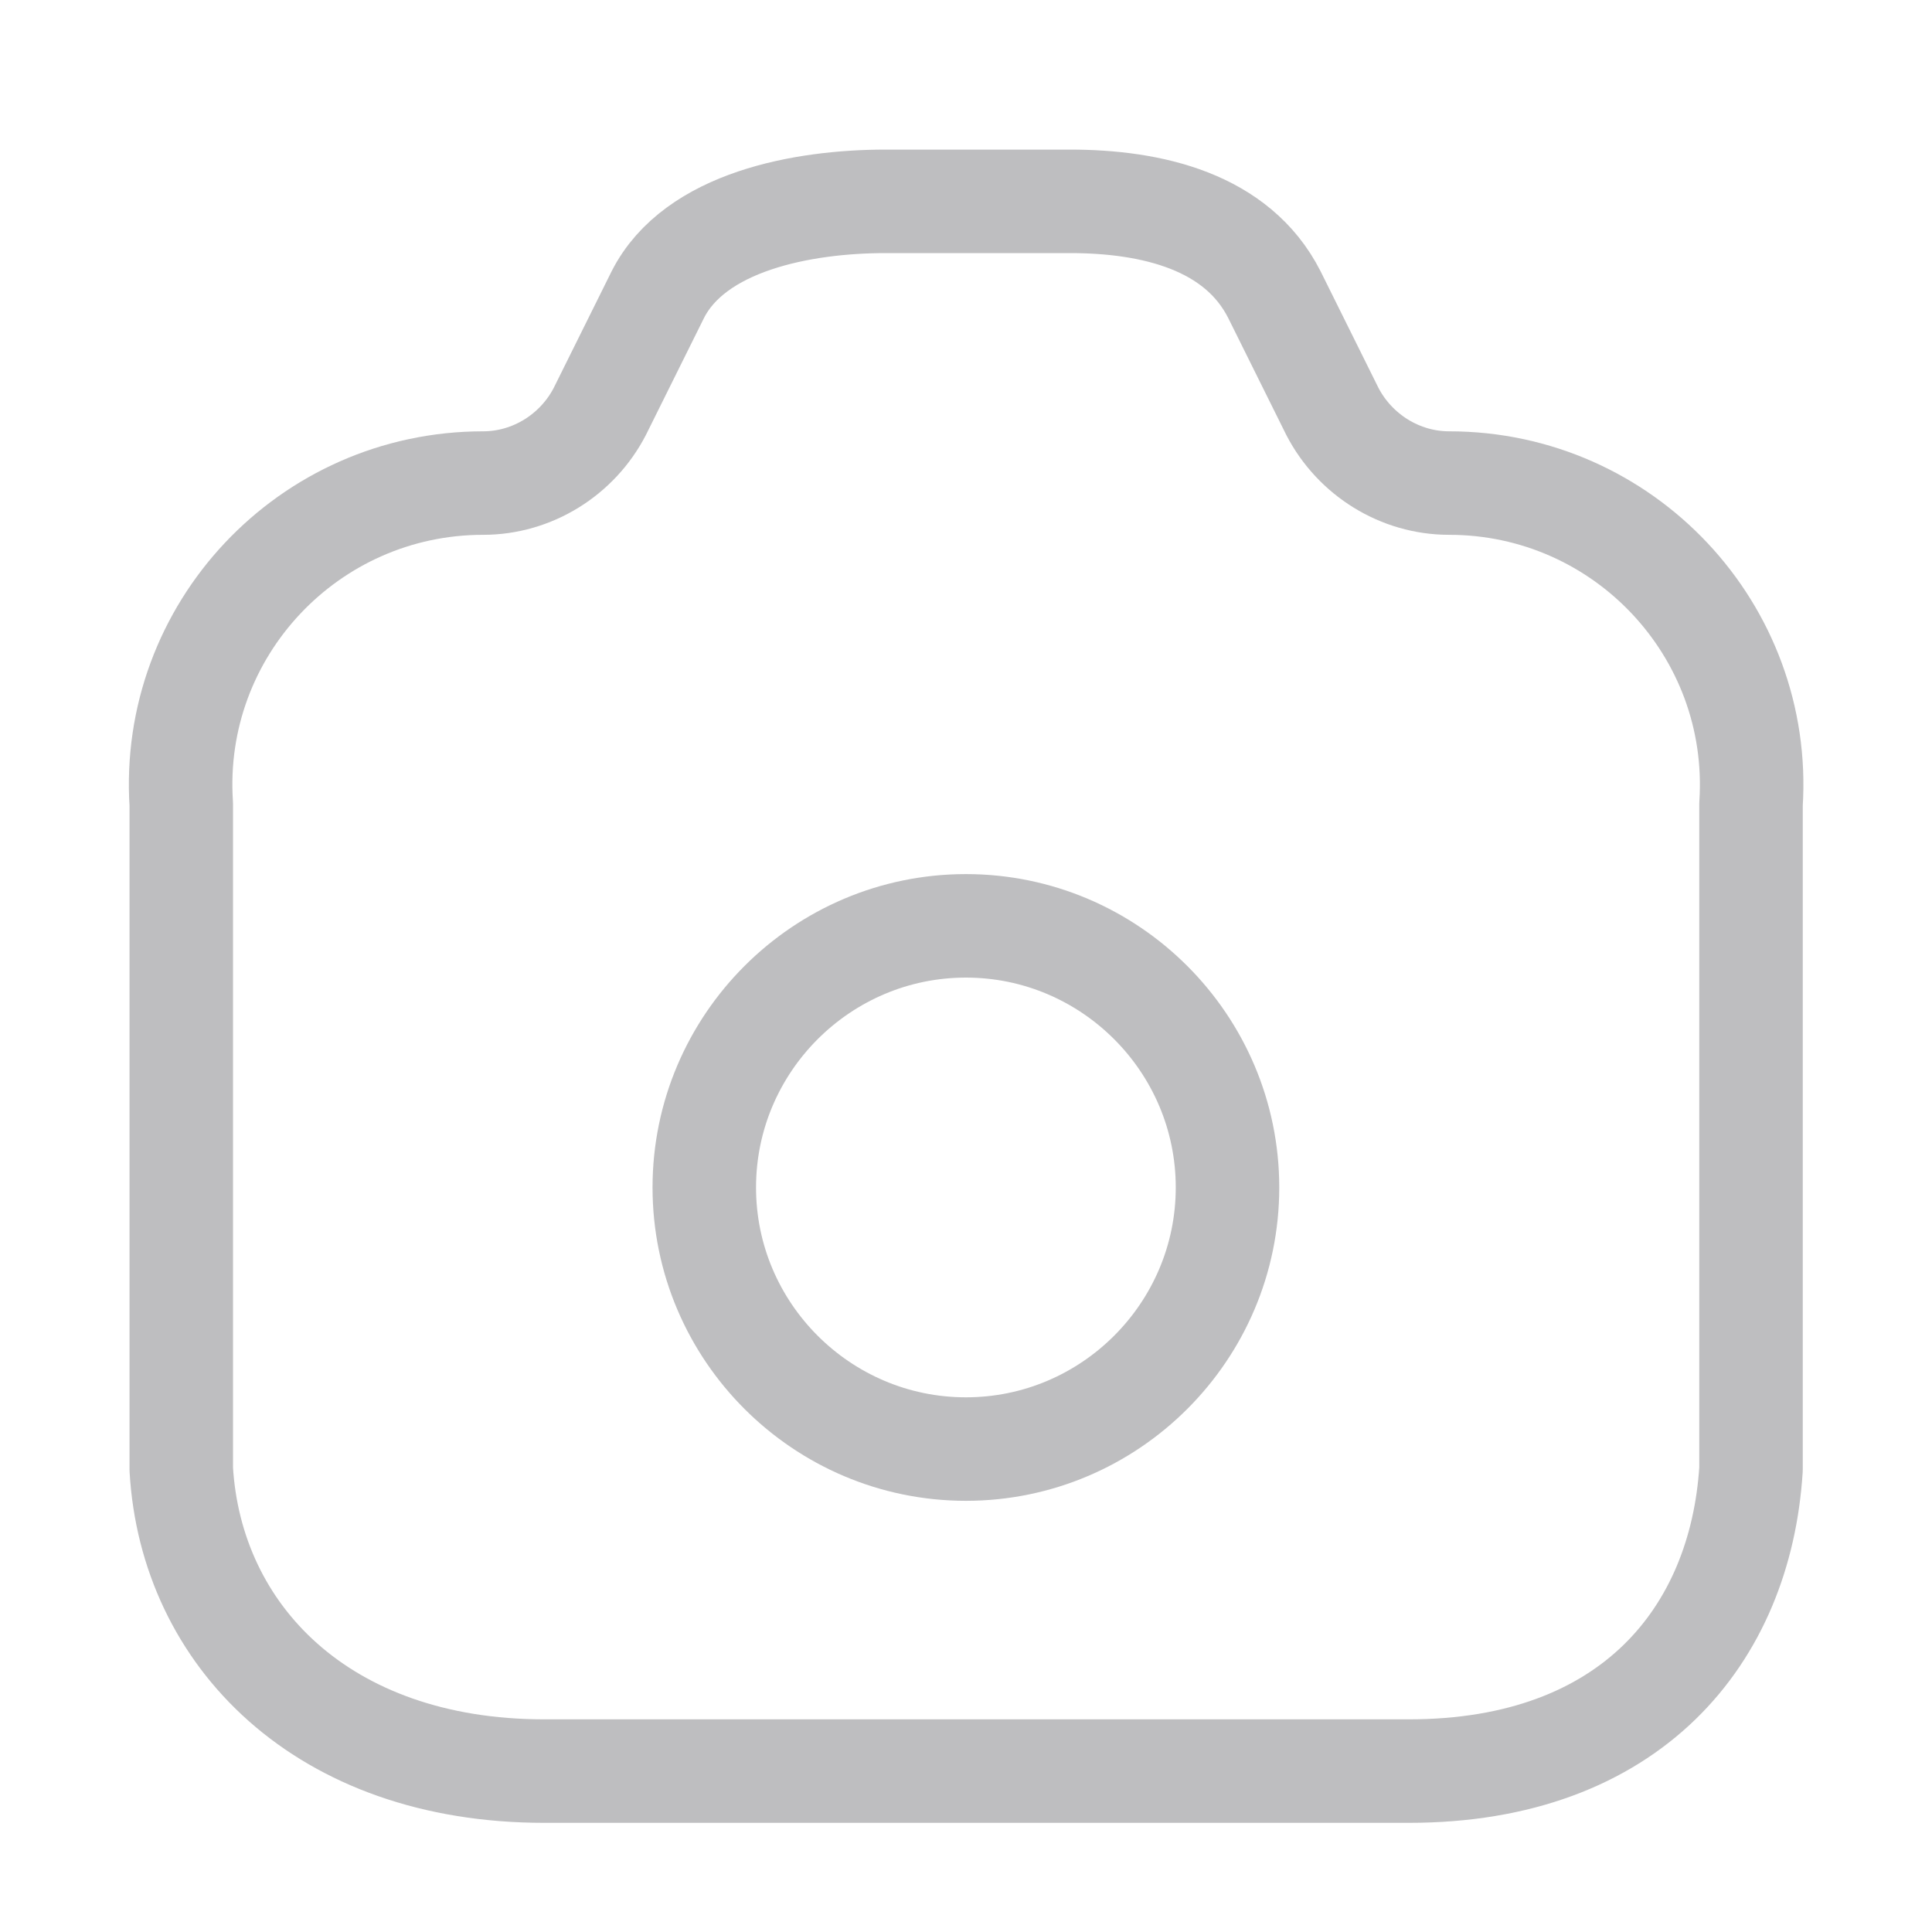 <svg width="28" height="28" viewBox="0 0 28 28" fill="none" xmlns="http://www.w3.org/2000/svg">
<path d="M7.888 25.668H20.418C23.638 25.668 25.225 23.696 25.377 21.293V11.656C25.54 9.136 23.533 7.001 21.002 7.001C20.29 7.001 19.637 6.593 19.31 5.963L18.47 4.271C17.933 3.21 16.696 2.918 15.506 2.918H12.835C11.633 2.918 10.07 3.21 9.533 4.271L8.693 5.963C8.367 6.593 7.713 7.001 7.002 7.001C4.47 7.001 2.463 9.136 2.627 11.656L2.627 21.293C2.767 23.696 4.668 25.668 7.888 25.668Z" stroke="#BEBEC0" stroke-width="1.5" stroke-linecap="round" stroke-linejoin="round"/>
<path d="M13.999 21.001C16.087 21.001 17.79 19.298 17.79 17.21C17.79 15.121 16.087 13.418 13.999 13.418C11.91 13.418 10.207 15.121 10.207 17.21C10.207 19.298 11.91 21.001 13.999 21.001Z" stroke="#BEBEC0" stroke-width="1.5" stroke-linecap="round" stroke-linejoin="round"/>
</svg>
